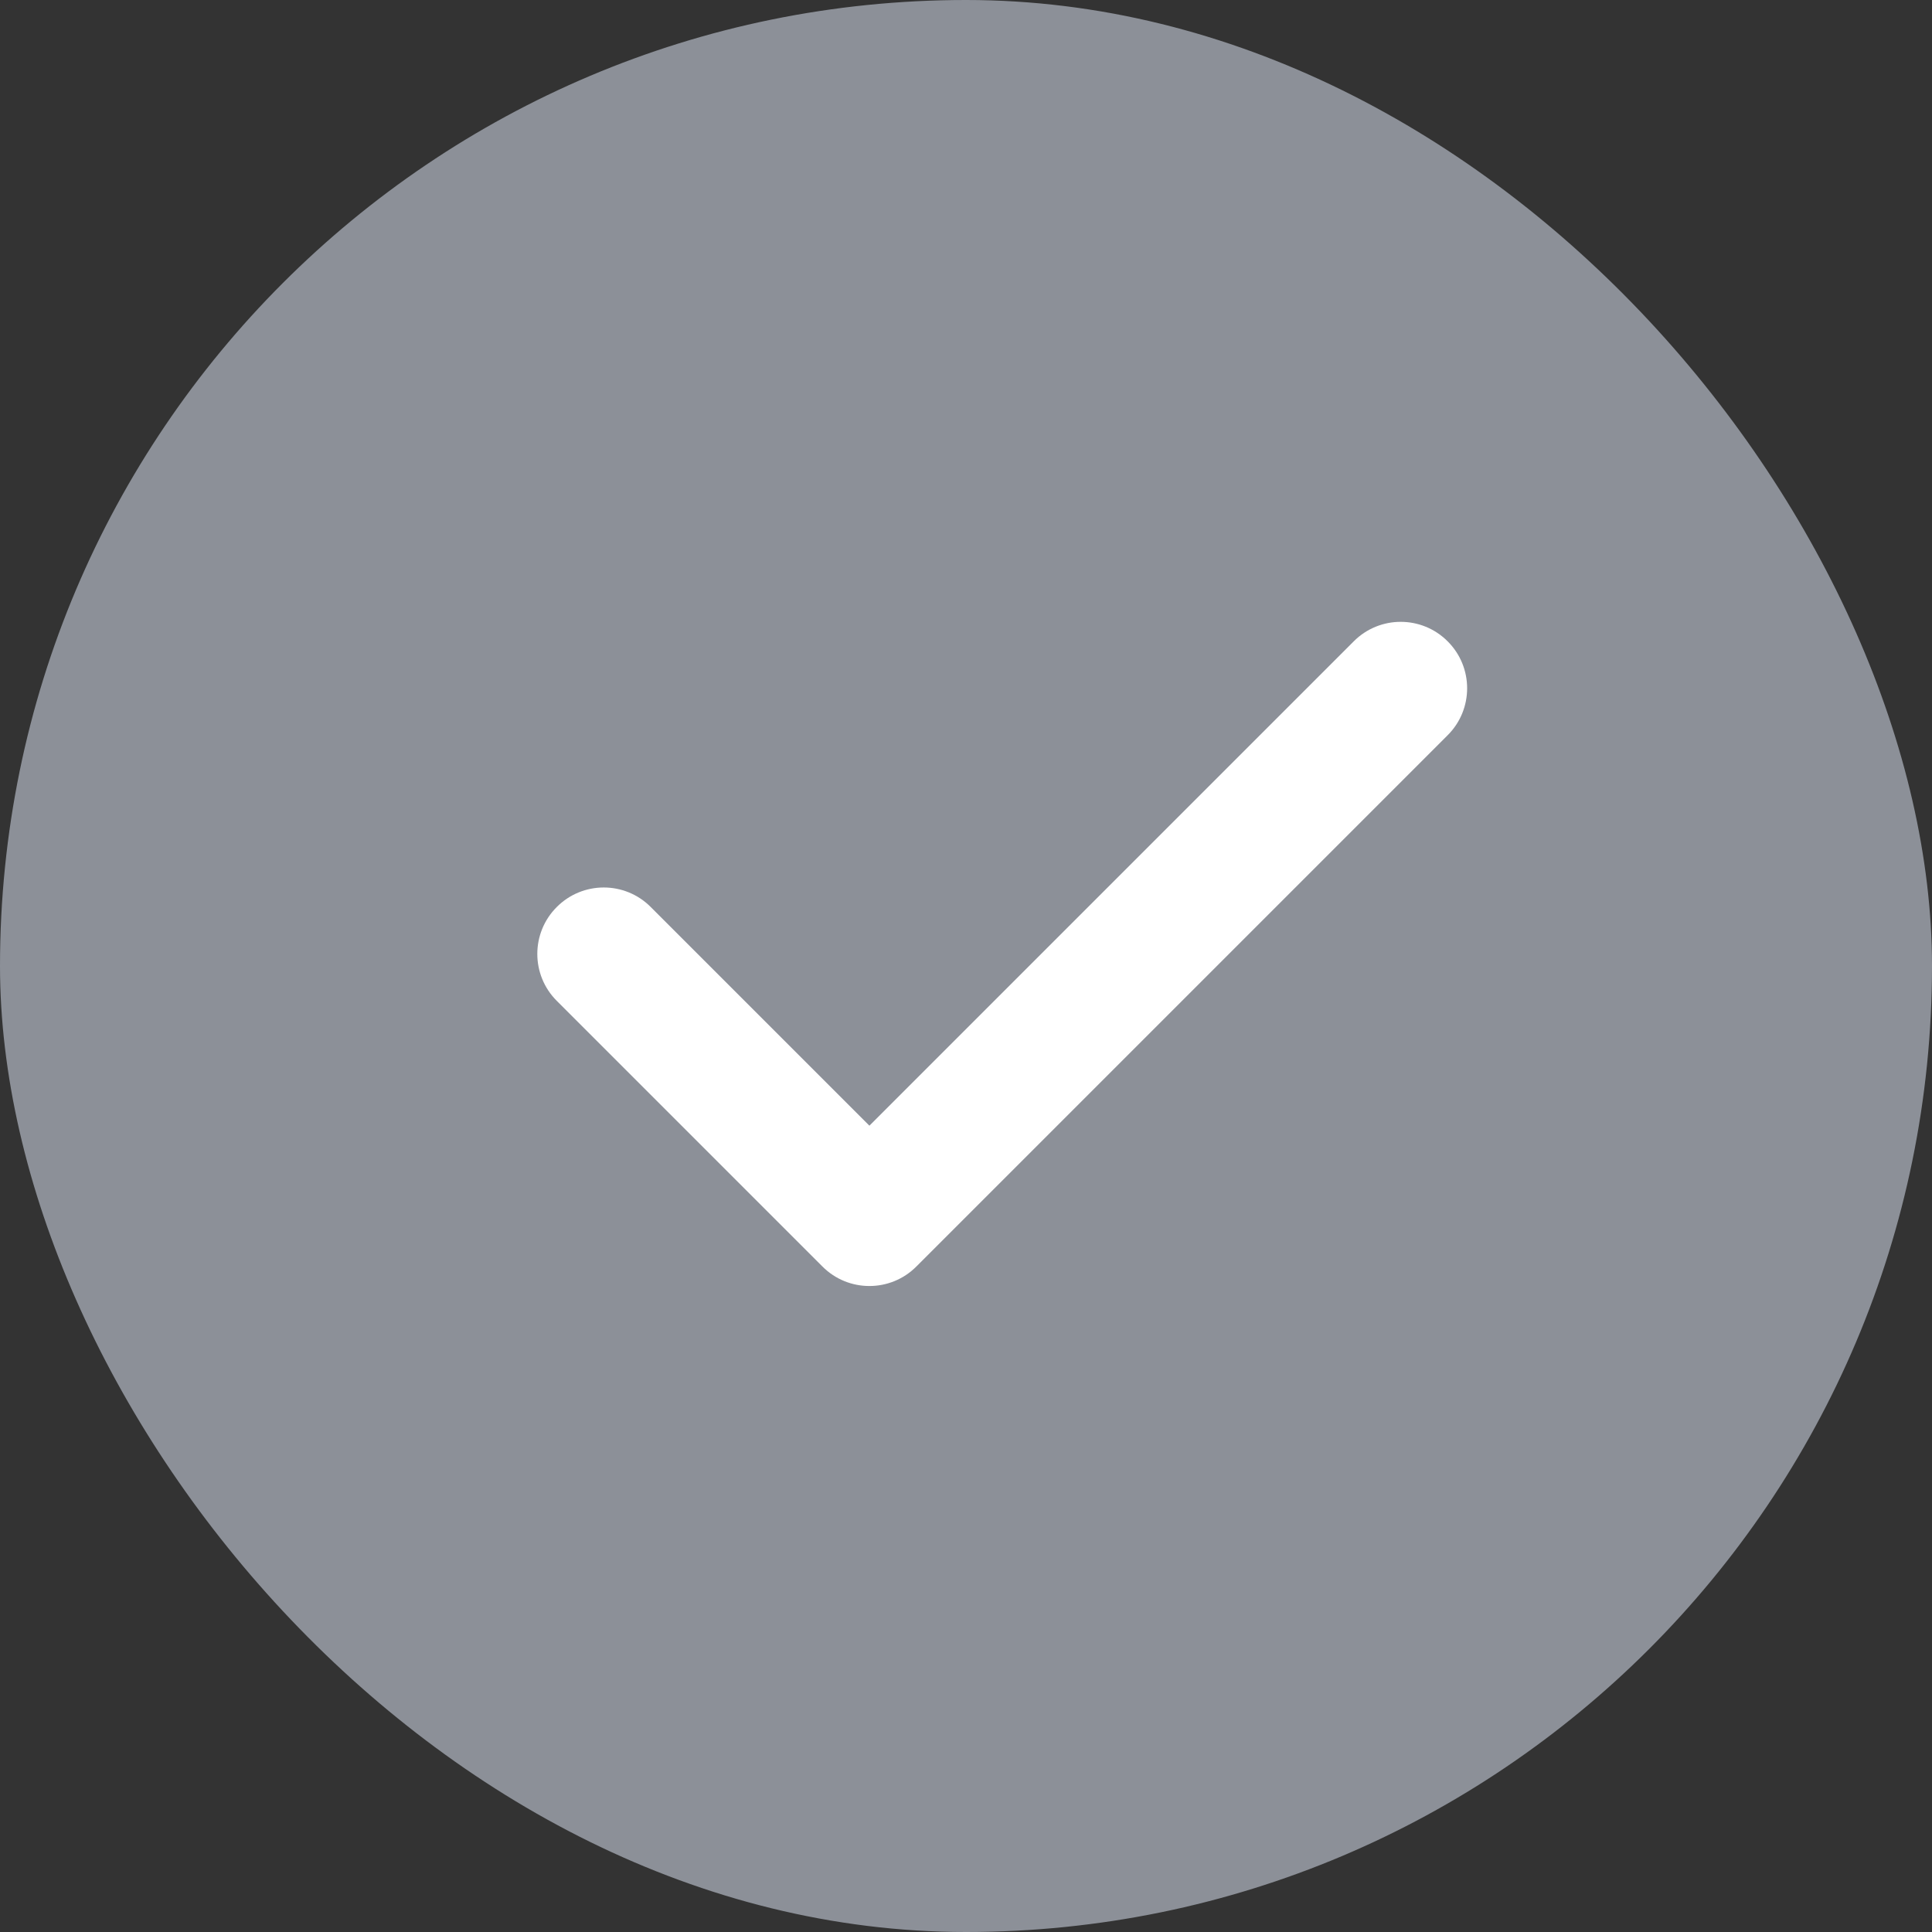 <svg width="20" height="20" viewBox="0 0 20 20" fill="none" xmlns="http://www.w3.org/2000/svg">
<rect x="0" y="0" width="20" height="20" fill="#333333" stroke="none"/>
<rect width="20" height="20" rx="10" fill="#8C9098"/>
<path fill-rule="evenodd" clip-rule="evenodd" d="M14.986 6.639C15.255 6.907 15.255 7.343 14.986 7.611L9.486 13.111C9.218 13.38 8.782 13.38 8.514 13.111L5.764 10.361C5.495 10.093 5.495 9.657 5.764 9.389C6.032 9.12 6.468 9.12 6.736 9.389L9 11.653L14.014 6.639C14.282 6.37 14.718 6.37 14.986 6.639Z" fill="white"/>
</svg>
